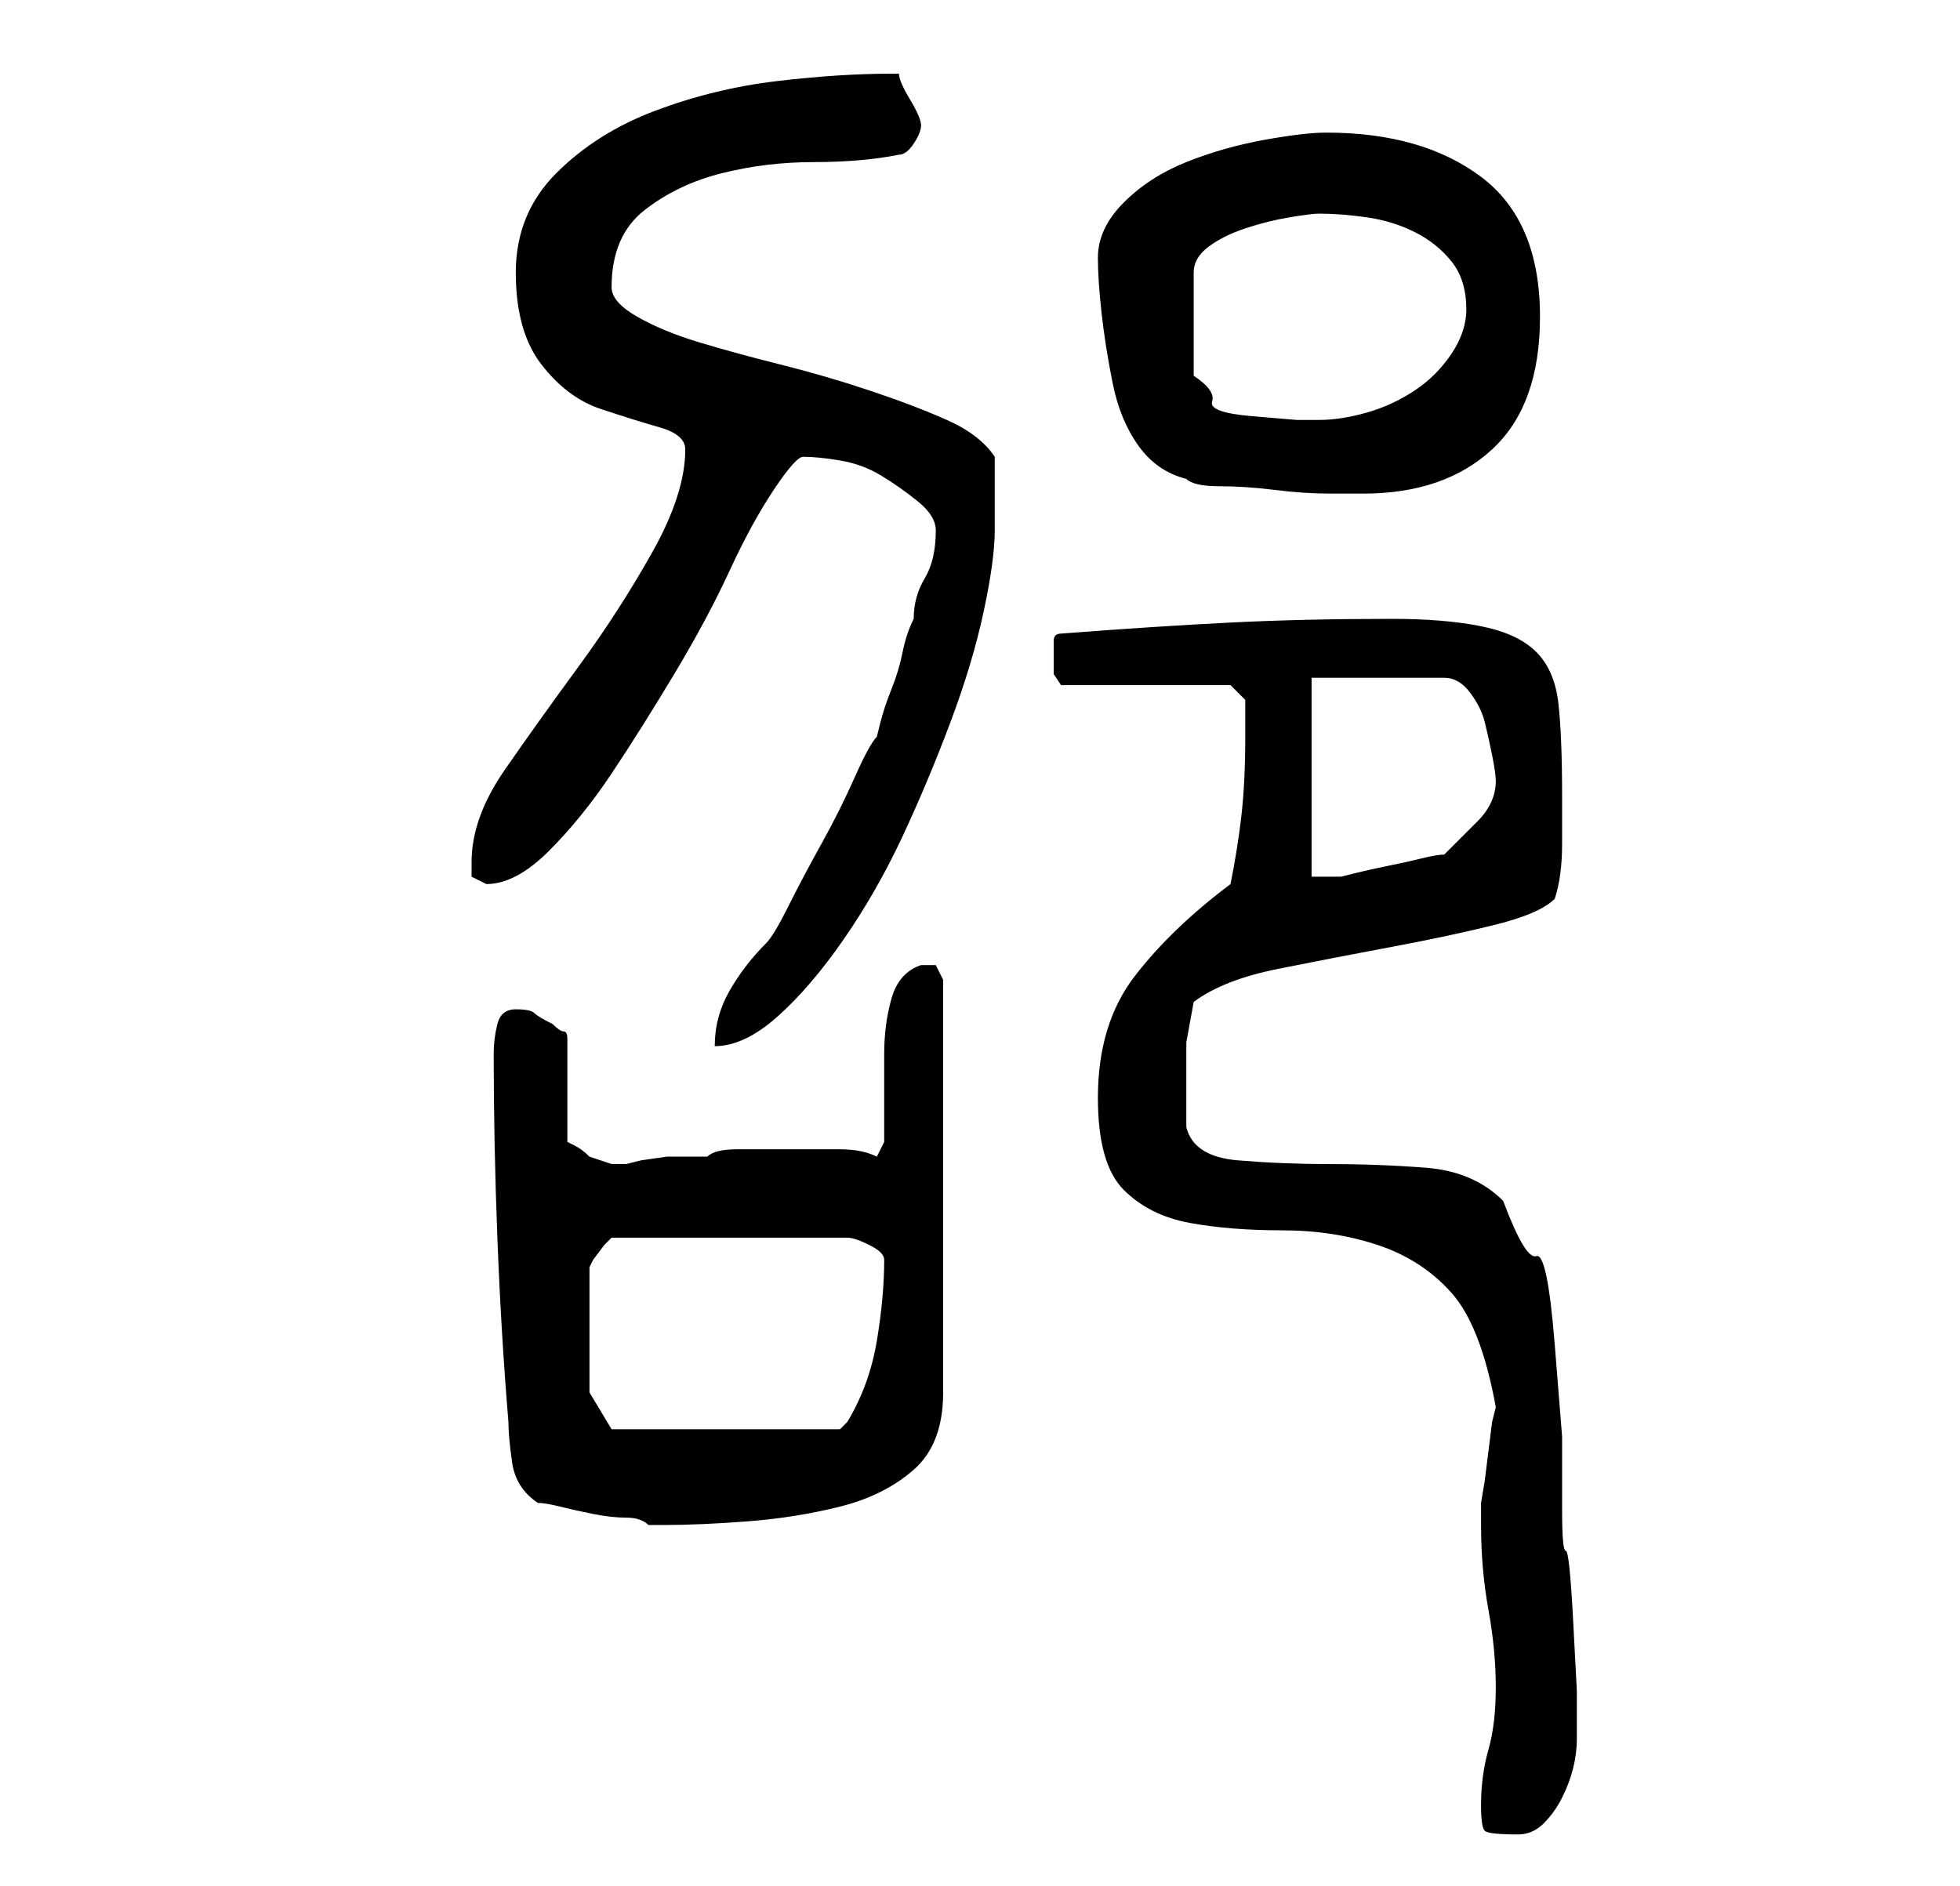 <?xml version="1.0" standalone="no"?>
<!DOCTYPE svg PUBLIC "-//W3C//DTD SVG 1.1//EN" "http://www.w3.org/Graphics/SVG/1.1/DTD/svg11.dtd" >
<svg xmlns="http://www.w3.org/2000/svg" xmlns:xlink="http://www.w3.org/1999/xlink" version="1.1" viewBox="-10 0 266 256">
   <path fill="currentColor"
d="M191 245q0 3 0.5 3.5t4.5 0.5q2 0 3.5 -1.5t2.5 -3.5t1.5 -4t0.5 -4v-1v-5.5t-0.5 -9.5t-1 -9.5t-0.5 -5.5v-10t-1 -12.5t-2.5 -12t-4.5 -7.5q-4 -4 -10.5 -4.5t-13.5 -0.5q-6 0 -12 -0.5t-7 -4.5v-2v-3v-6.5t1 -5.5q4 -3 11.5 -4.5t15.5 -3t14 -3t8 -3.5q1 -3 1 -7.5
v-6.5q0 -8 -0.5 -12.5t-3 -7t-7.5 -3.5t-12 -1q-12 0 -22 0.5t-23 1.5q-1 0 -1 1v2v2.5t1 1.5h23l2 2v5q0 6 -0.5 10.5t-1.5 9.5q-8 6 -13 12.5t-5 16.5q0 9 3.5 12.5t9 4.5t12.5 1t13 2t10 6.5t6 15.5l-0.5 2t-0.5 4t-0.5 4t-0.5 3v3q0 6 1 11.5t1 10.5t-1 8.5t-1 7.5z
M63 204q1 0 3 0.5t4.5 1t4.5 0.5t3 1h2q5 0 11.5 -0.5t12.5 -2t10 -5t4 -10.5v-56l-0.5 -1l-0.5 -1h-1h-1q-3 1 -4 4.5t-1 7.5v7v5l-1 2q-2 -1 -5 -1h-7h-7q-3 0 -4 1h-2h-3.5t-3.5 0.5l-2 0.5h-1h-1l-1.5 -0.5l-1.5 -0.5q-1 -1 -2 -1.5l-1 -0.5v-14q0 -1 -0.5 -1t-1.5 -1
q-2 -1 -2.5 -1.5t-2.5 -0.5t-2.5 2t-0.5 4q0 12 0.5 25t1.5 25q0 2 0.5 5.5t3.5 5.5zM70 189v-17l0.5 -1t1.5 -2l0.5 -0.5l0.5 -0.5h32q1 0 3 1t2 2q0 5 -1 11t-4 11l-0.5 0.5l-0.5 0.5h-31zM94 128q-3 3 -5 6.5t-2 7.5q4 0 8.5 -4t9 -10.5t8 -14t6.5 -15.5t4.5 -15t1.5 -11
v-10q-2 -3 -6.5 -5t-10.5 -4t-12 -3.5t-11 -3t-8.5 -3.5t-3.5 -4q0 -7 4.5 -10.5t10.5 -5t12.5 -1.5t11.5 -1q1 0 2 -1.5t1 -2.5t-1.5 -3.5t-1.5 -3.5h-1q-7 0 -15.5 1t-16.5 4t-13.5 8.5t-5.5 13.5t3.5 12.5t8 6t8 2.5t3.5 3q0 6 -4.5 14t-10 15.5t-10 14t-4.5 12.5v2t2 1
q4 0 8.5 -4.5t8.5 -10.5t8.5 -13.5t7.5 -14t6 -11t4 -4.5q2 0 5 0.5t5.5 2t5 3.5t2.5 4q0 4 -1.5 6.5t-1.5 5.5q-1 2 -1.5 4.5t-1.5 5t-1.5 4.5l-0.5 2q-1 1 -3 5.5t-4.5 9t-4.5 8.5t-3 5zM168 92h18q2 0 3.5 2t2 4t1 4.5t0.5 3.5q0 3 -2.5 5.5l-4.5 4.5q-1 0 -3 0.5t-4.5 1
t-4.5 1l-2 0.5h-2h-2v-27zM151 65q1 1 4.5 1t7.5 0.5t7.5 0.5h4.5q11 0 17.5 -6t6.5 -18q0 -13 -8 -19t-21 -6q-3 0 -8.5 1t-10.5 3t-8.5 5.5t-3.5 7.5q0 3 0.5 7.5t1.5 9.5t3.5 8.5t6.5 4.5zM169 29q3 0 6.5 0.5t6.5 2t5 4t2 6.5q0 3 -2 6t-5 5t-6.5 3t-6.5 1h-3t-6 -0.5
t-5.5 -2t-2.5 -3.5v-14q0 -2 2 -3.5t5 -2.5t6 -1.5t4 -0.5z" />
</svg>
